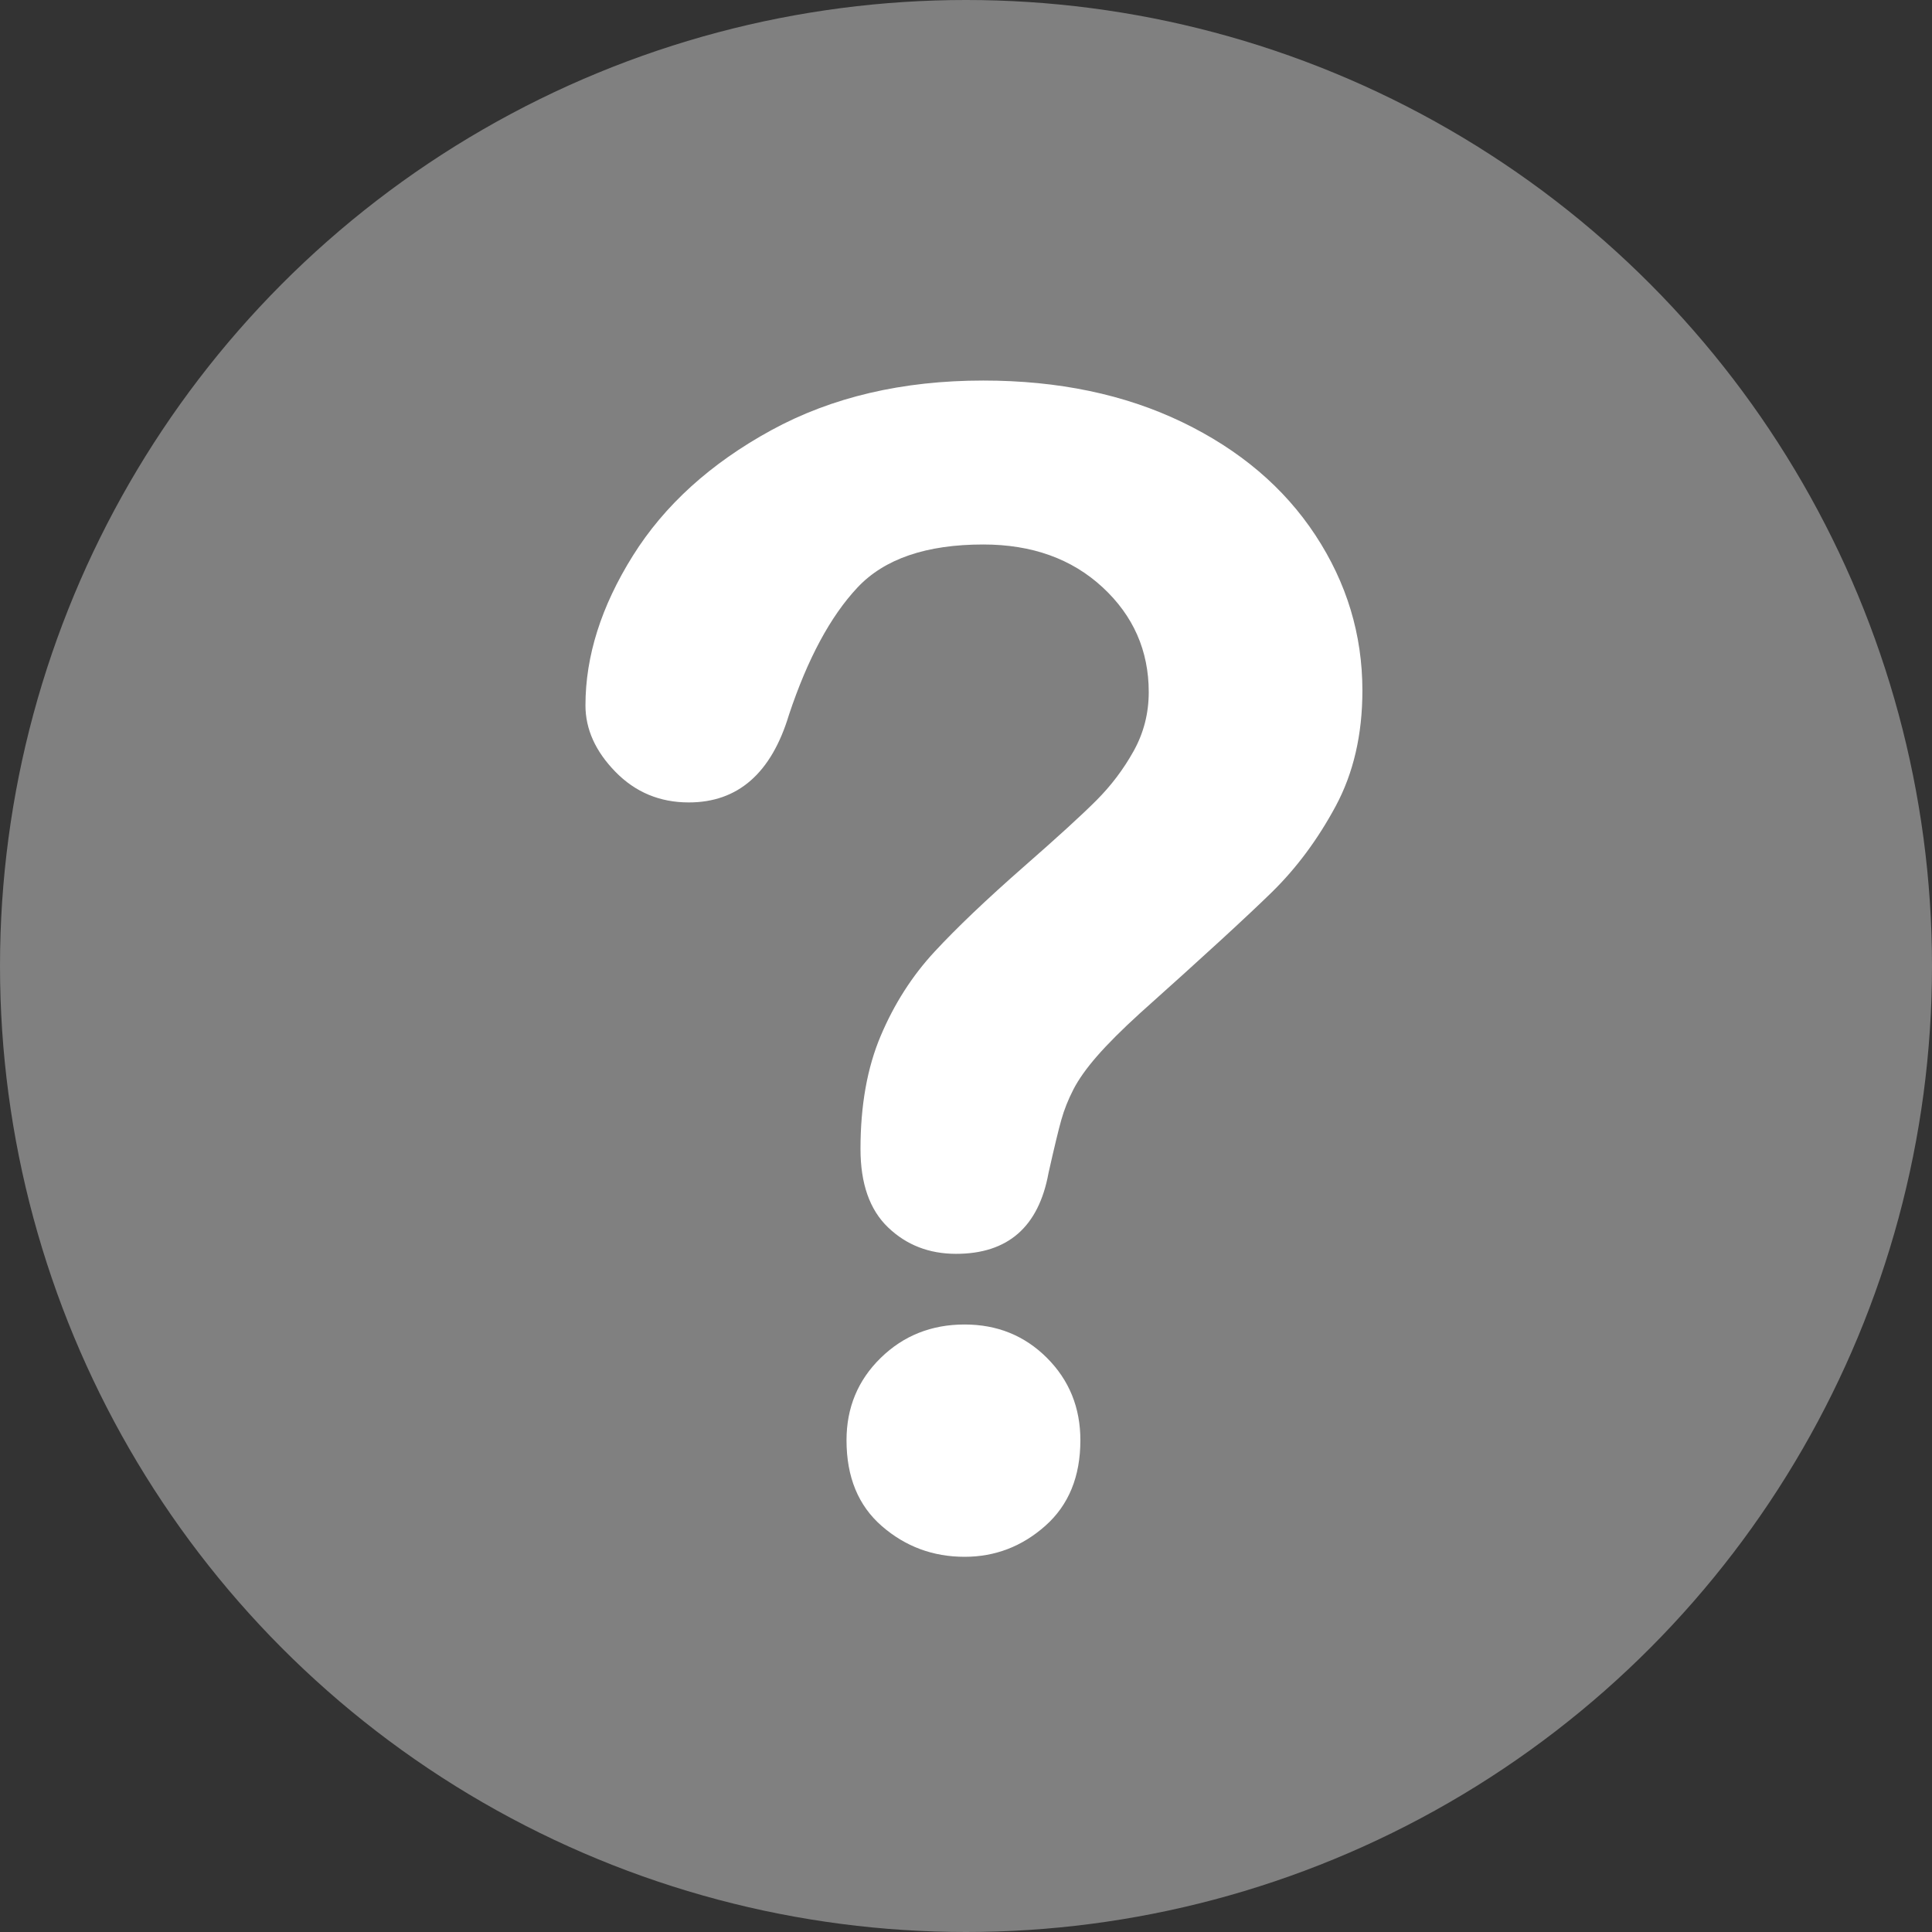 <?xml version="1.0" encoding="UTF-8" standalone="no"?>
<svg
   enable-background="new 0 0 595.28 841.89"
   version="1.1"
   viewBox="0 0 300 300"
   xml:space="preserve"
   id="svg20"
   sodipodi:docname="help.svg"
   width="300"
   height="300"
   inkscape:version="1.1.1 (3bf5ae0d25, 2021-09-20)"
   xmlns:inkscape="http://www.inkscape.org/namespaces/inkscape"
   xmlns:sodipodi="http://sodipodi.sourceforge.net/DTD/sodipodi-0.dtd"
   xmlns="http://www.w3.org/2000/svg"
   xmlns:svg="http://www.w3.org/2000/svg"><rect x="0" y="0" width="300" height="300" fill="#333333" stroke="none"/><defs
   id="defs24" /><sodipodi:namedview
   id="namedview22"
   pagecolor="#ffffff"
   bordercolor="#666666"
   borderopacity="1.0"
   inkscape:pageshadow="2"
   inkscape:pageopacity="0.0"
   inkscape:pagecheckerboard="0"
   showgrid="false"
   fit-margin-top="0"
   fit-margin-left="0"
   fit-margin-right="0"
   fit-margin-bottom="0"
   inkscape:zoom="0.5606433"
   inkscape:cx="41.916134"
   inkscape:cy="201.55418"
   inkscape:window-width="1280"
   inkscape:window-height="680"
   inkscape:window-x="-6"
   inkscape:window-y="0"
   inkscape:window-maximized="0"
   inkscape:current-layer="svg20" />
<g
   display="none"
   id="g6"
   transform="translate(-147.26,-270.94)">
	<path
   d="m 297.85,349.1 c 0,6.256 -4.941,11.327 -11.035,11.327 h -177.93 c -6.095,0 -11.035,-5.071 -11.035,-11.327 V 171.76 c 0,-6.257 4.94,-11.328 11.035,-11.328 h 177.93 c 6.094,0 11.035,5.071 11.035,11.328 z"
   display="inline"
   fill="#90a4ae"
   id="path2" />
	<path
   d="m 197.85,160.43 h -88.965 c -6.095,0 -11.035,5.071 -11.035,11.328 v 177.34 c 0,6.256 4.94,11.327 11.035,11.327 h 88.965 v -200 z"
   display="inline"
   fill="#78909c"
   id="path4" />
</g>
	<circle
   cx="150"
   cy="150"
   r="150"
   fill="#00a995"
   id="circle8"
   style="fill:#808080" />
	
		<path
   d="m 90.91,109.52 c 0,-7.64 2.452,-15.382 7.359,-23.223 4.904,-7.842 12.064,-14.336 21.475,-19.484 9.41,-5.146 20.389,-7.722 32.936,-7.722 11.66,0 21.957,2.153 30.885,6.455 8.927,4.304 15.822,10.155 20.69,17.554 4.865,7.401 7.298,15.442 7.298,24.128 0,6.837 -1.387,12.83 -4.161,17.976 -2.775,5.148 -6.075,9.591 -9.894,13.331 -3.821,3.74 -10.678,10.035 -20.57,18.88 -2.734,2.495 -4.927,4.687 -6.575,6.575 -1.648,1.891 -2.875,3.619 -3.679,5.188 -0.806,1.567 -1.43,3.137 -1.87,4.704 -0.443,1.569 -1.107,4.324 -1.991,8.265 -1.528,8.365 -6.313,12.547 -14.355,12.547 -4.184,0 -7.703,-1.367 -10.557,-4.102 -2.856,-2.733 -4.283,-6.796 -4.283,-12.186 0,-6.756 1.044,-12.607 3.137,-17.554 2.09,-4.946 4.865,-9.29 8.324,-13.029 3.458,-3.74 8.123,-8.183 13.995,-13.331 5.146,-4.503 8.867,-7.902 11.16,-10.194 2.291,-2.292 4.222,-4.845 5.79,-7.661 1.568,-2.814 2.353,-5.87 2.353,-9.168 0,-6.434 -2.394,-11.863 -7.178,-16.287 -4.787,-4.422 -10.96,-6.635 -18.519,-6.635 -8.849,0 -15.364,2.232 -19.545,6.696 -4.183,4.463 -7.721,11.039 -10.617,19.725 -2.735,9.09 -7.923,13.632 -15.563,13.632 -4.505,0 -8.305,-1.587 -11.401,-4.765 -3.097,-3.175 -4.644,-6.614 -4.644,-10.315 z m 58.874,132.22 c -4.906,0 -9.19,-1.589 -12.848,-4.766 -3.661,-3.177 -5.489,-7.618 -5.489,-13.331 0,-5.066 1.768,-9.329 5.308,-12.788 3.538,-3.457 7.881,-5.188 13.029,-5.188 5.067,0 9.329,1.73 12.789,5.188 3.457,3.459 5.188,7.722 5.188,12.788 0,5.632 -1.811,10.055 -5.429,13.271 -3.62,3.216 -7.804,4.826 -12.548,4.826 z"
   fill="#ffffff"
   id="path12" />
	<g
   fill="#d4effc"
   id="g18"
   transform="translate(-147.26,-270.94)">
		
		
	</g>
</svg>
